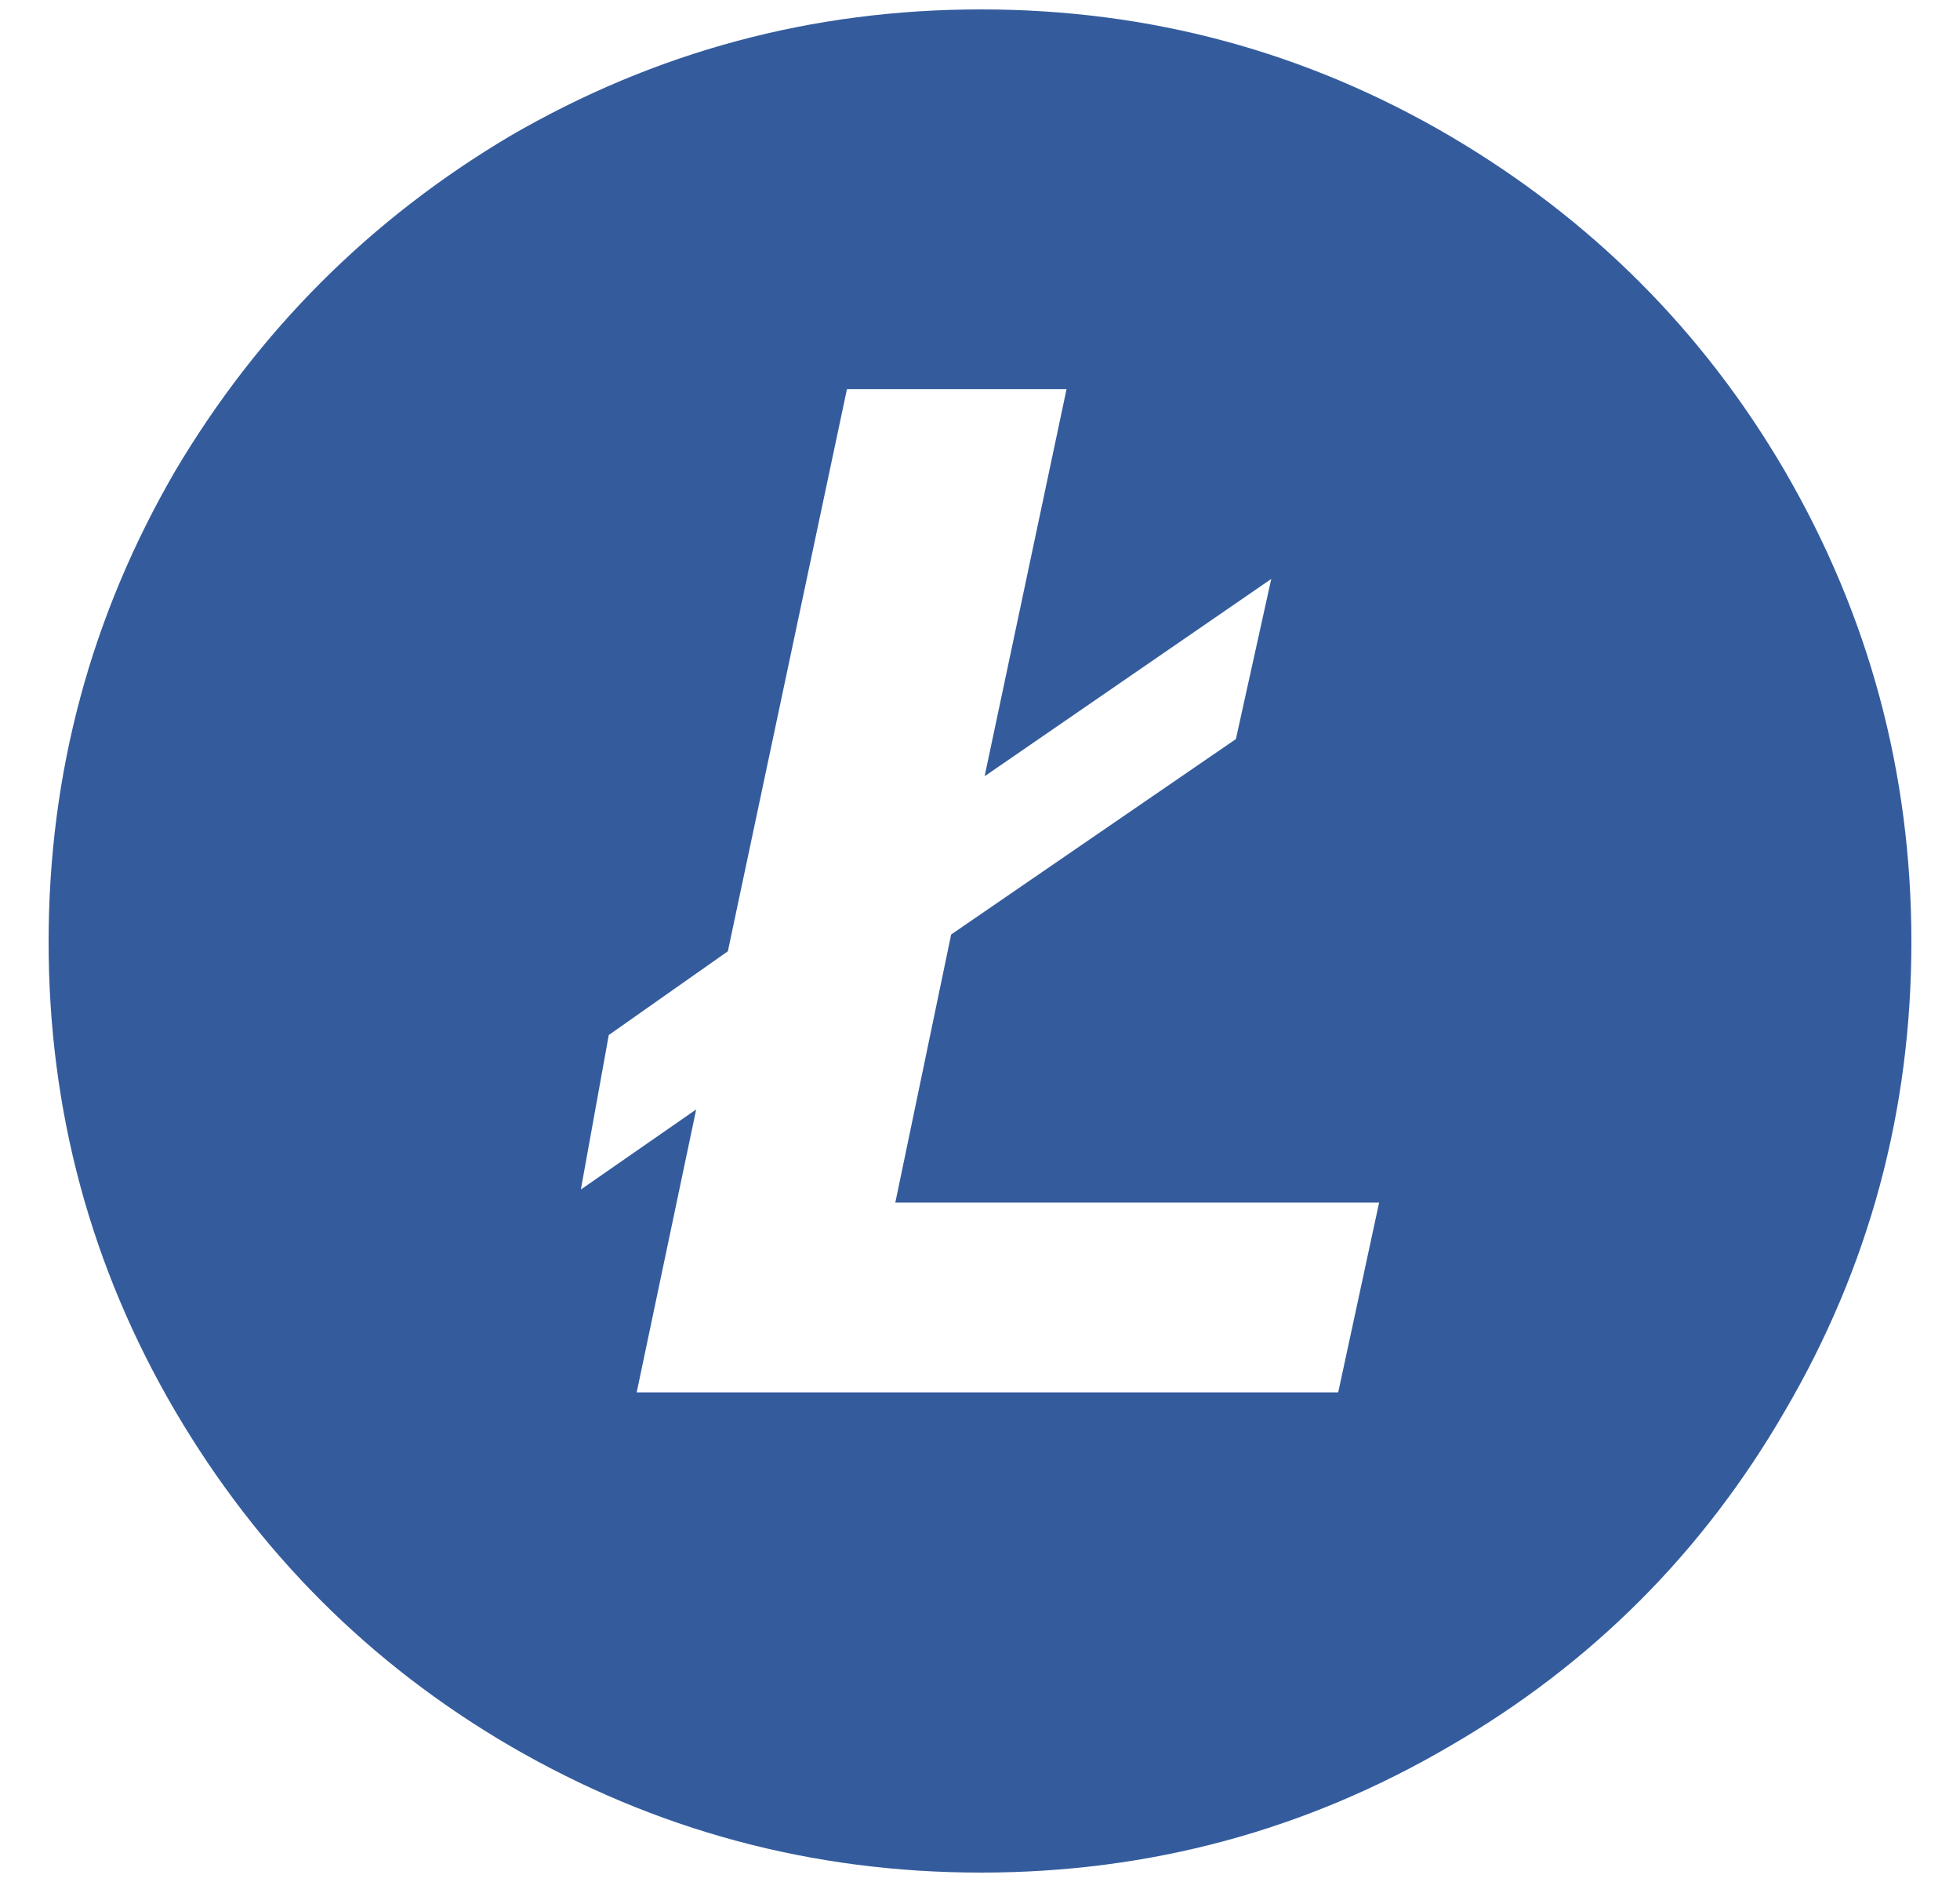 <svg width="25" height="24" viewBox="0 0 25 24" fill="none" xmlns="http://www.w3.org/2000/svg">
<g id="crypto / litecoin" clip-path="url(#clip0_2035_37)">
<path id="Vector" d="M18.494 1.734C20.297 2.795 21.722 4.219 22.766 6.007C23.841 7.858 24.38 9.859 24.38 12.012C24.38 14.165 23.841 16.159 22.766 17.994C21.722 19.798 20.297 21.222 18.494 22.266C16.659 23.341 14.665 23.88 12.512 23.88C10.359 23.88 8.358 23.341 6.507 22.266C4.719 21.222 3.295 19.798 2.234 17.994C1.159 16.159 0.62 14.165 0.62 12.012C0.62 9.859 1.159 7.858 2.234 6.007C3.295 4.219 4.719 2.795 6.507 1.734C8.358 0.659 10.359 0.12 12.512 0.12C14.665 0.12 16.659 0.659 18.494 1.734ZM7.409 15.169L8.88 14.148L8.121 17.756H17.069L17.591 15.335H11.42L12.132 11.917L15.764 9.425L16.215 7.383L12.559 9.899L13.604 4.962H10.803L9.284 12.131L7.765 13.199L7.409 15.169Z" fill="#345C9D"/>
</g>
<defs>
<clipPath id="clip0_2035_37">
<rect width="24" height="24" fill="white" transform="translate(0.5)"/>
</clipPath>
</defs>
</svg>

